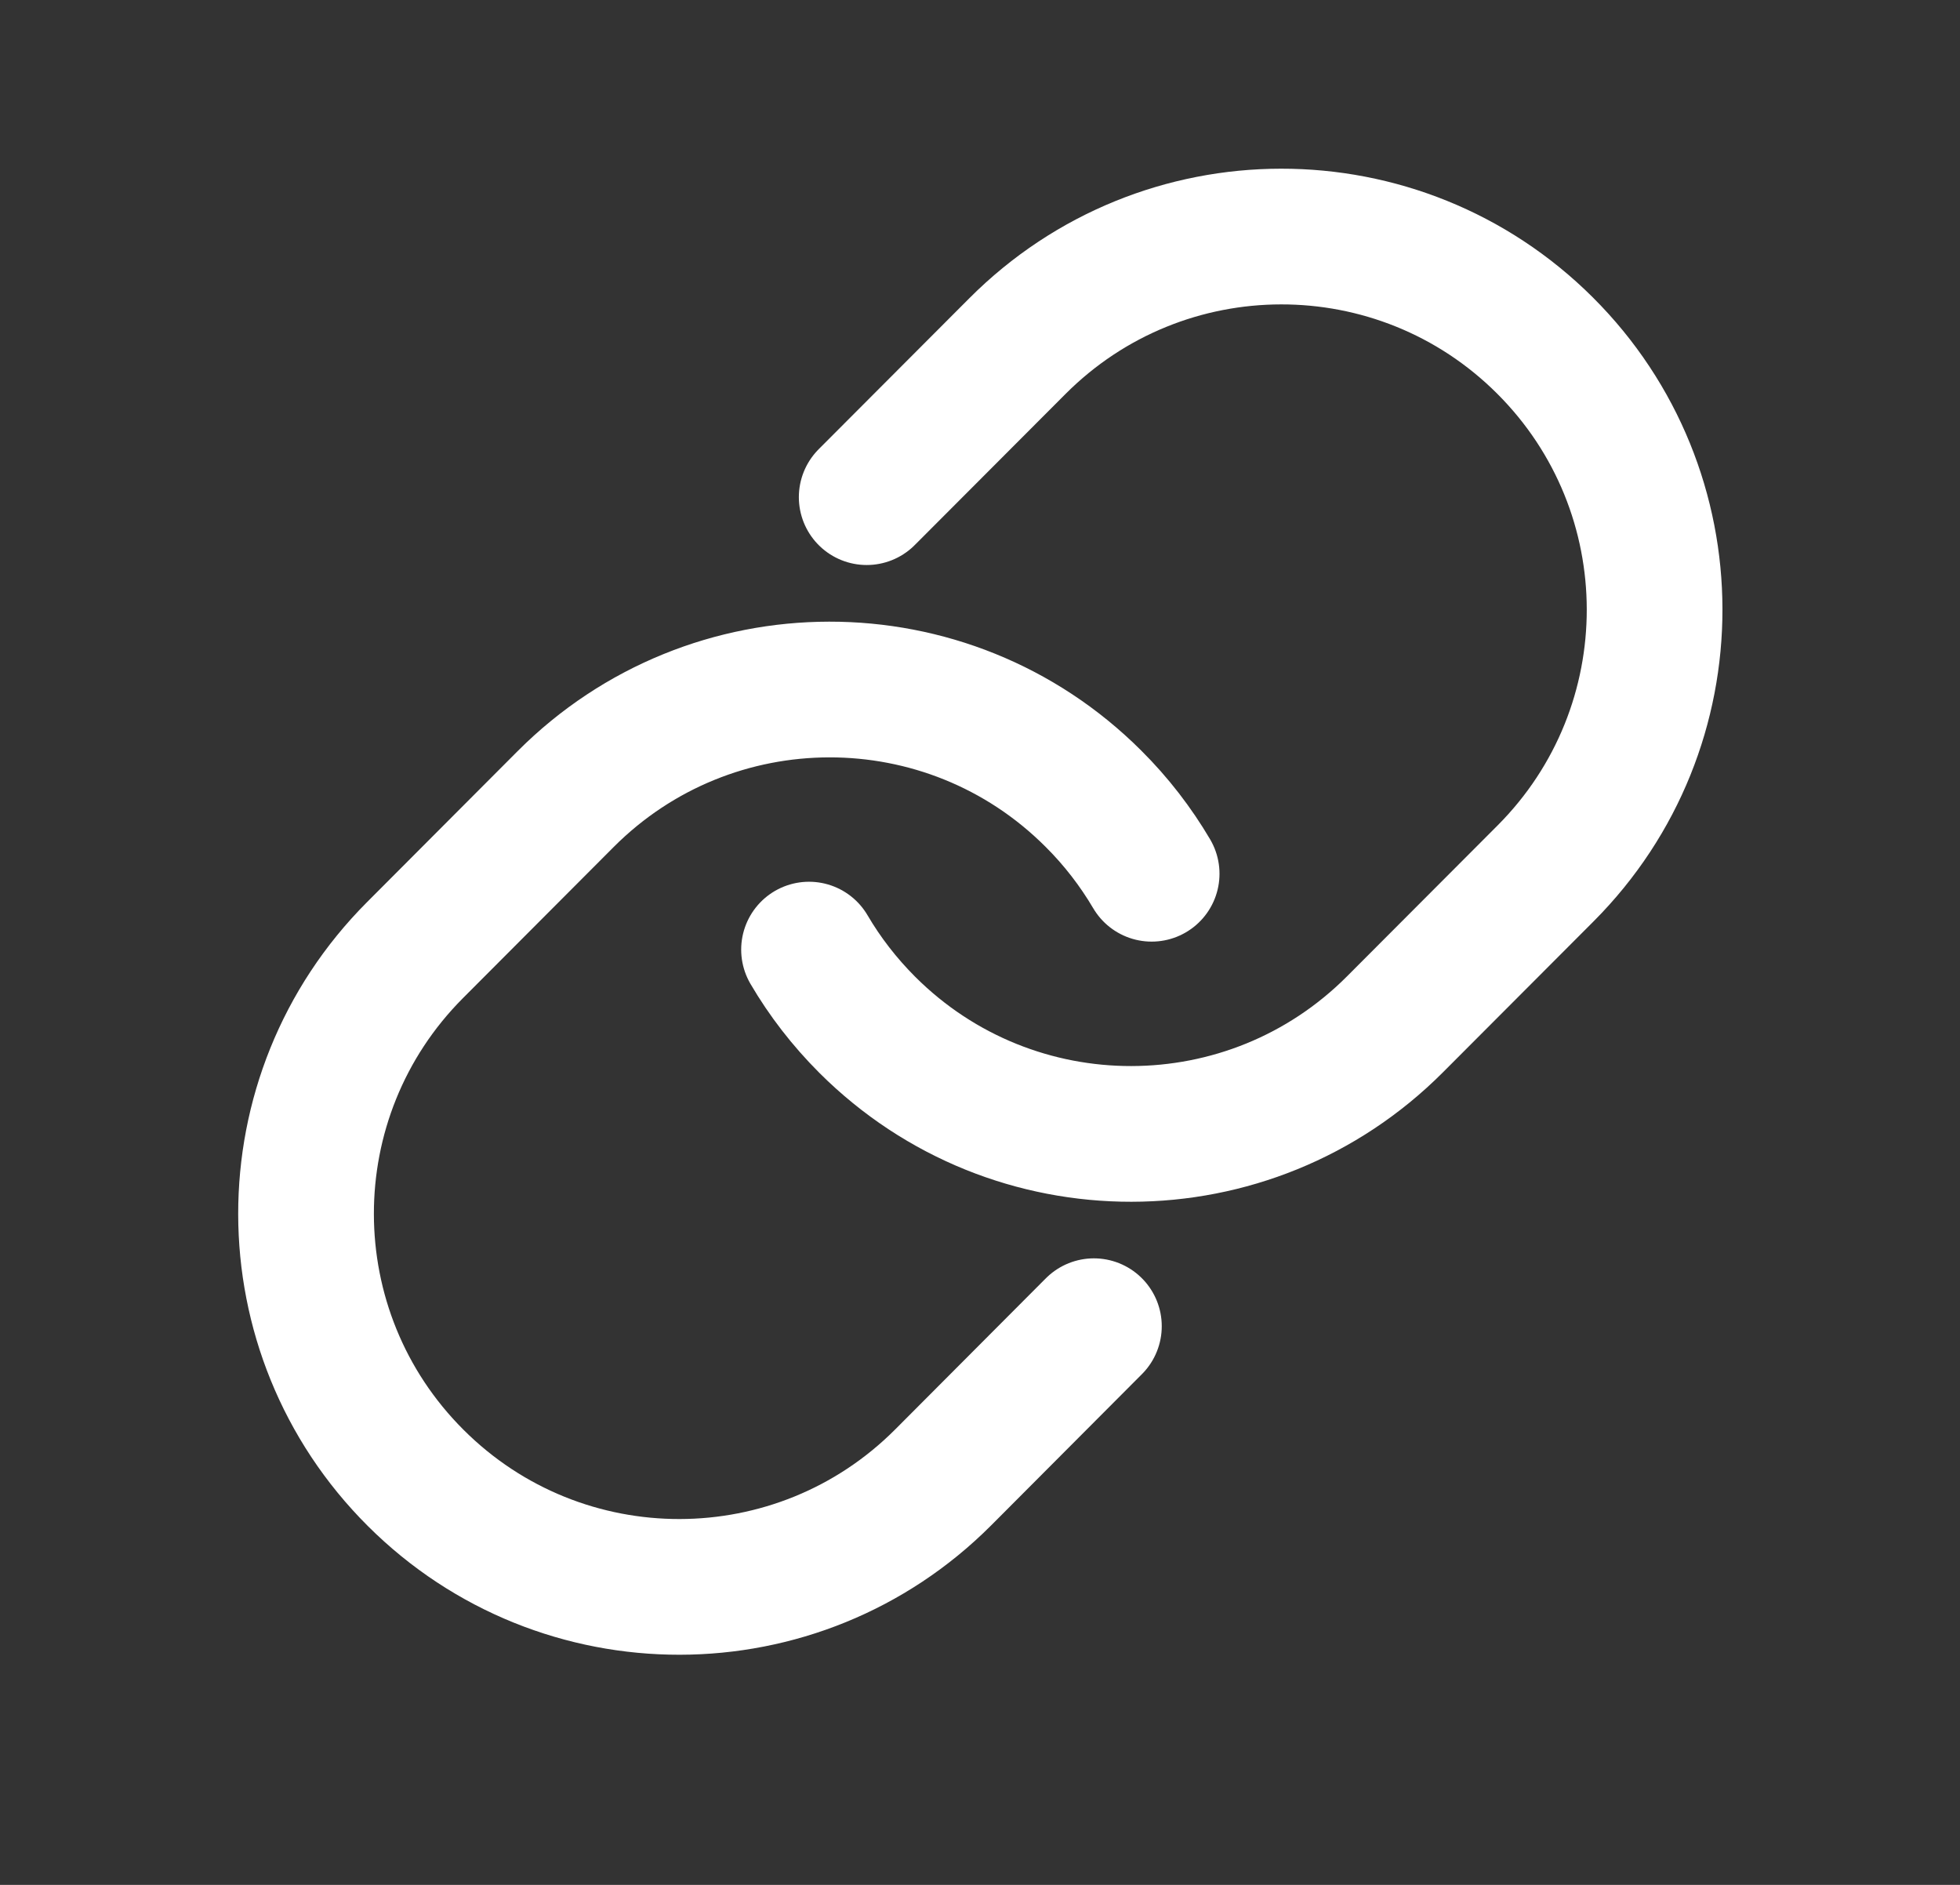 <svg width="26" height="25" viewBox="0 0 26 25" fill="none" xmlns="http://www.w3.org/2000/svg">
<rect x="0" y="0" width="26" height="25" fill="#333333" stroke="none"/>
<path d="M14.511 17.59L12.514 19.593C10.584 21.529 7.449 21.533 5.514 19.602C3.579 17.672 3.574 14.538 5.505 12.602L7.502 10.6C9.433 8.664 12.567 8.66 14.502 10.591C14.809 10.896 15.067 11.233 15.277 11.589M11.497 6.594L13.495 4.592C15.425 2.656 18.559 2.652 20.495 4.583C22.43 6.513 22.434 9.647 20.504 11.583L18.506 13.585C16.576 15.521 13.442 15.525 11.506 13.594C11.2 13.288 10.941 12.952 10.732 12.595" stroke="white" stroke-width="1.8" stroke-linecap="round" stroke-linejoin="round"/>
</svg>
